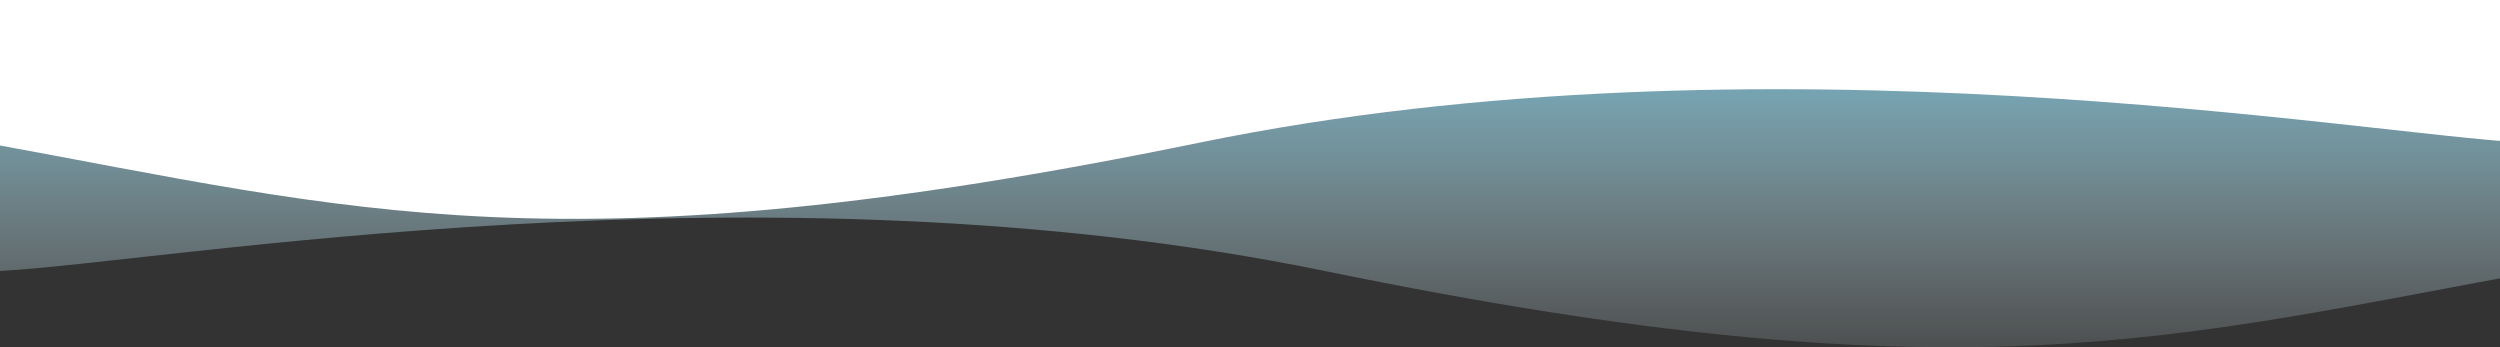 <svg width="1440" height="200" viewBox="0 0 1440 200" fill="none" xmlns="http://www.w3.org/2000/svg">
<rect x="0" y="0" width="1440" height="200" fill="#333333" stroke="none"/>
<g clip-path="url(#clip0_2258_10739)">
<path d="M762.995 156.076C437.884 89.321 93.297 151.32 -7.80996e-06 156.076L-4.71292e-05 -65.058L1463 -65.059L1463 156.076C1249.14 195.019 1130.27 231.488 762.995 156.076Z" fill="url(#paint0_linear_2258_10739)"/>
<path d="M691.005 82.139C1016.12 15.384 1360.7 77.383 1454 82.139L1454 -138.996L-9 -138.996L-9 82.139C204.862 121.082 323.731 157.551 691.005 82.139Z" fill="white"/>
</g>
<defs>
<linearGradient id="paint0_linear_2258_10739" x1="731.5" y1="244.478" x2="731.5" y2="-65.058" gradientUnits="userSpaceOnUse">
<stop stop-color="#FBFEFF" stop-opacity="0"/>
<stop offset="1" stop-color="#68DBFF"/>
</linearGradient>
<clipPath id="clip0_2258_10739">
<rect width="1440" height="335" fill="white" transform="translate(0 -135)"/>
</clipPath>
</defs>
</svg>
